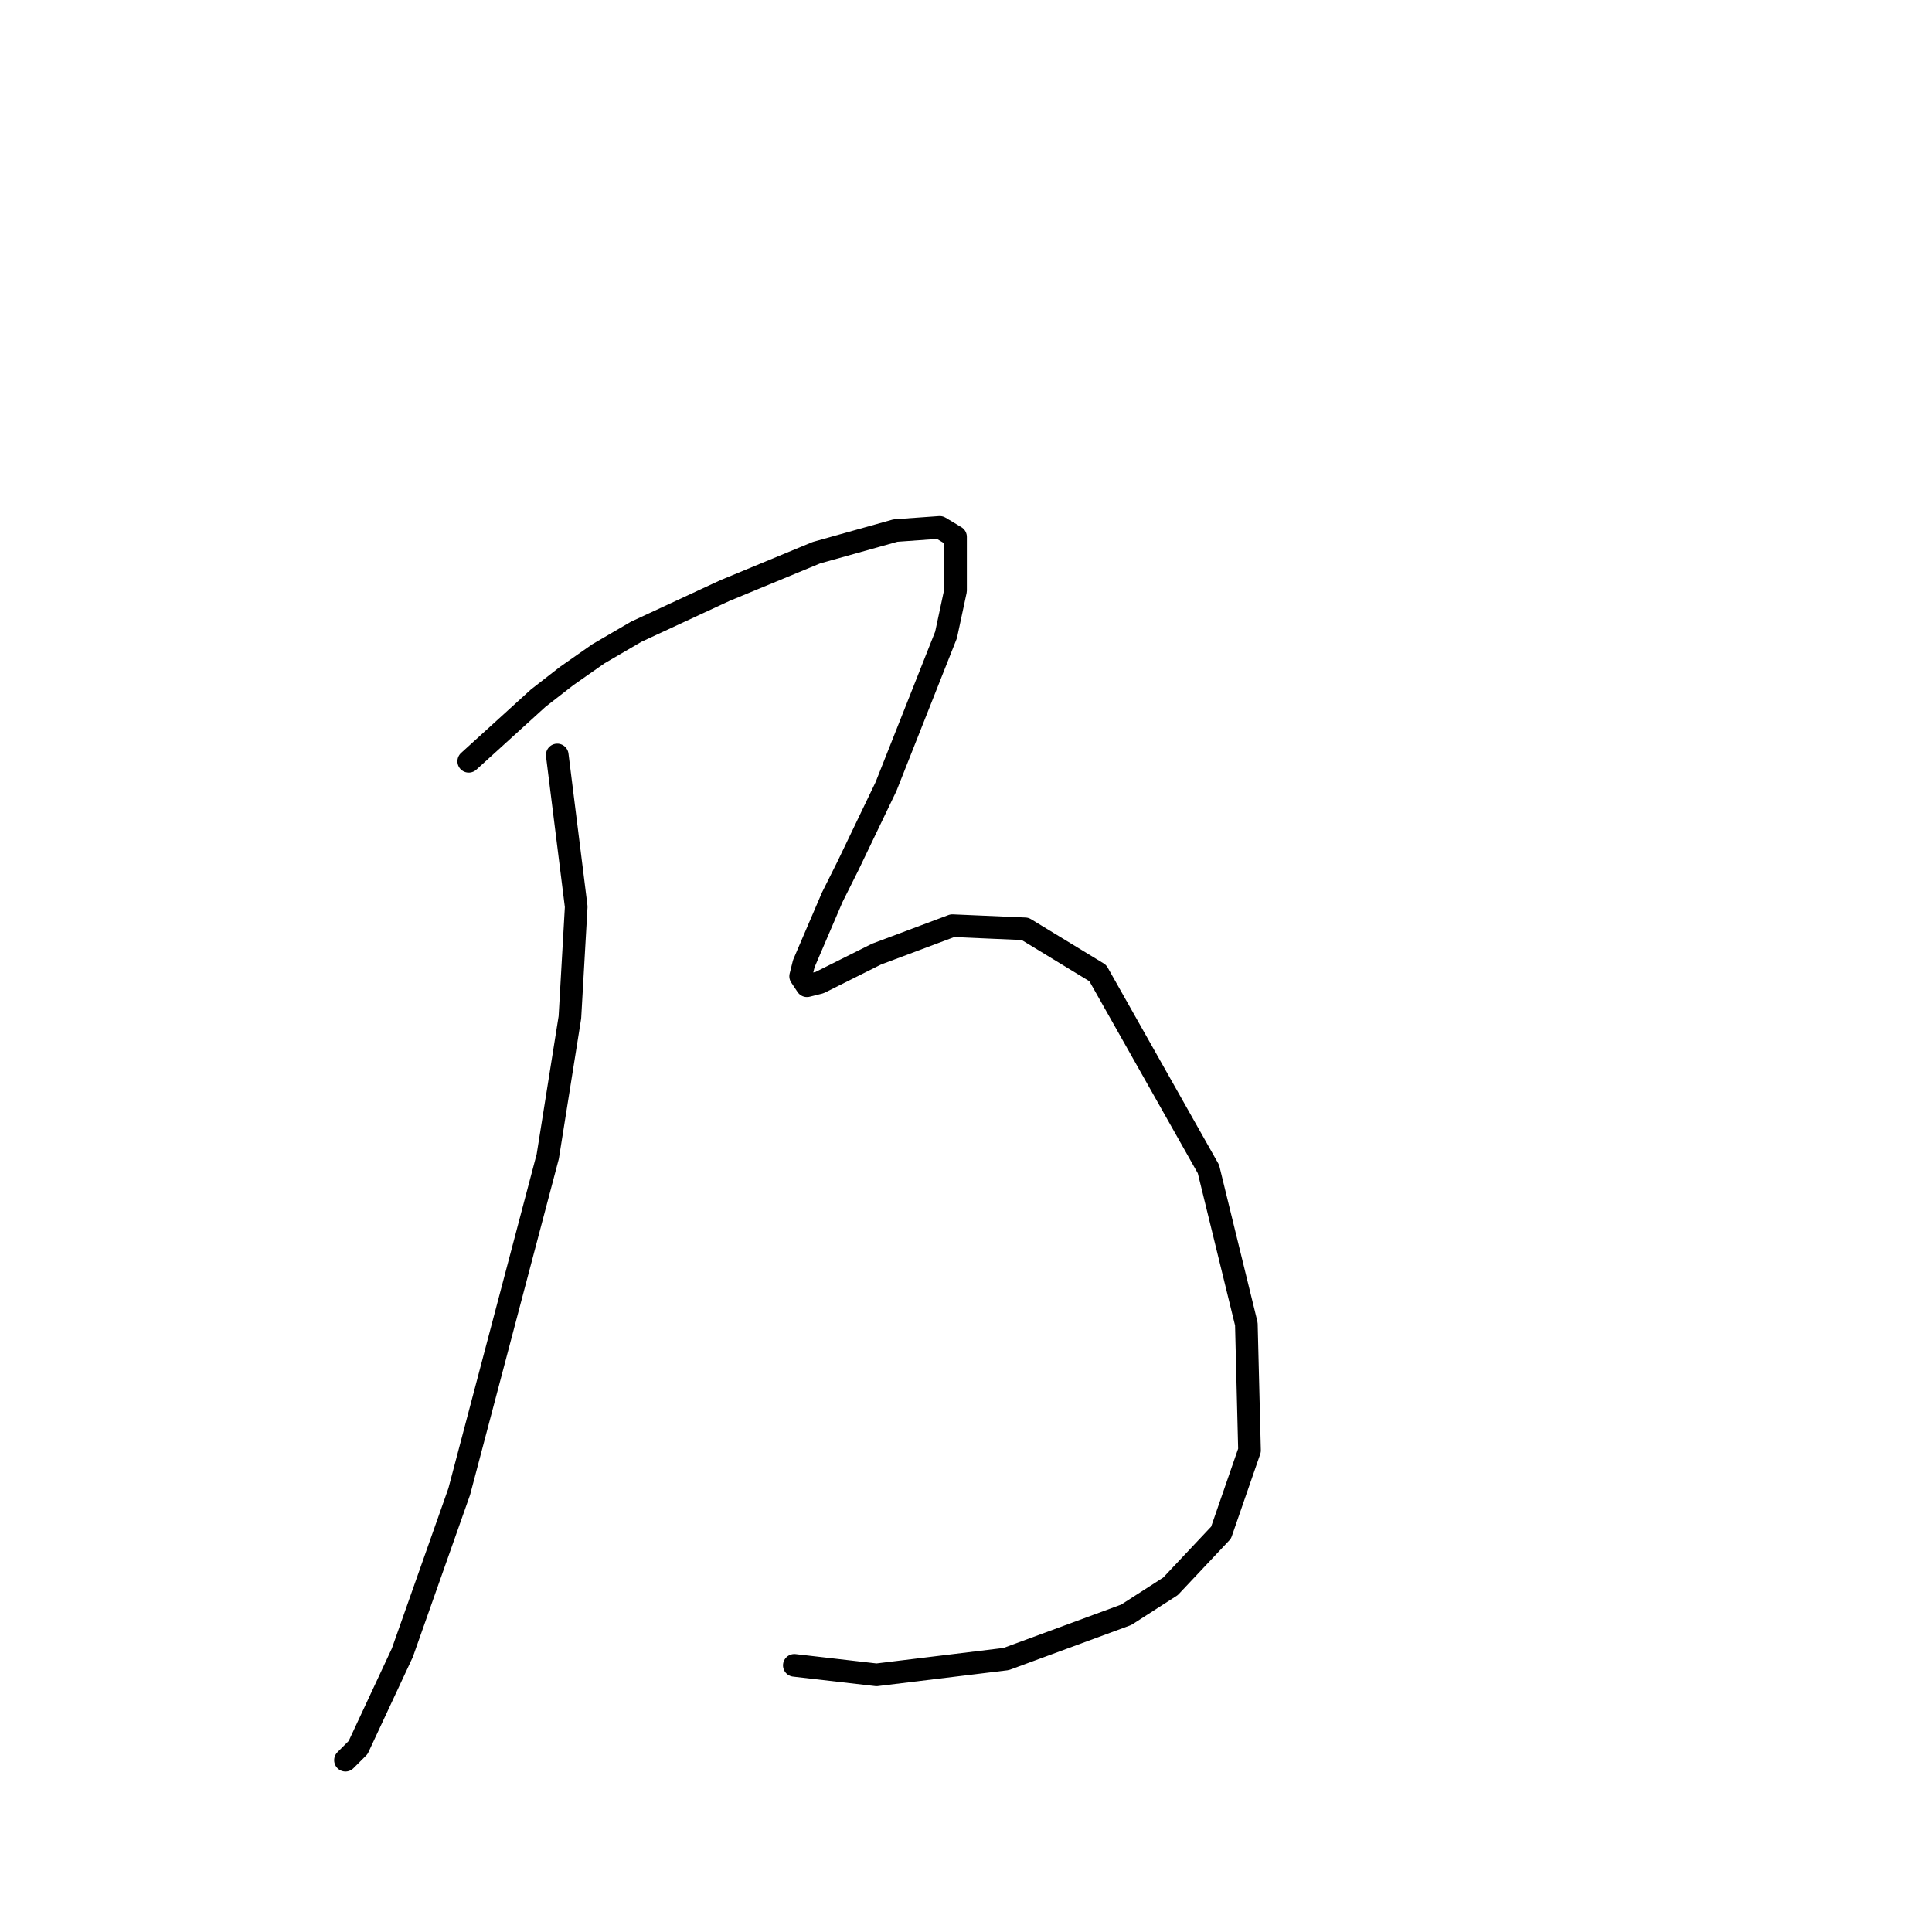 <?xml version="1.0" standalone="no"?>
    <svg width="256" height="256" xmlns="http://www.w3.org/2000/svg" version="1.1">
    <polyline stroke="black" stroke-width="3" stroke-linecap="round" fill="transparent" stroke-linejoin="round" points="73.838 100.038 76.351 120.143 75.514 134.803 72.582 153.233 60.854 197.632 53.314 218.993 47.45 231.559 45.775 233.234 45.775 233.234 " />
        <polyline stroke="black" stroke-width="3" stroke-linecap="round" fill="transparent" stroke-linejoin="round" points="62.11 100.876 71.325 92.499 75.095 89.567 79.283 86.635 84.31 83.703 96.038 78.258 108.184 73.231 118.656 70.299 124.52 69.88 126.614 71.137 126.614 78.258 125.358 84.122 117.399 104.227 112.373 114.698 110.279 118.887 106.509 127.683 106.09 129.358 106.928 130.615 108.603 130.196 116.143 126.426 126.195 122.656 135.829 123.075 145.463 128.939 160.123 154.908 165.149 175.432 165.568 192.187 161.798 203.077 155.096 210.197 149.232 213.967 133.316 219.831 116.143 221.925 105.252 220.669 105.252 220.669 " />
        </svg>